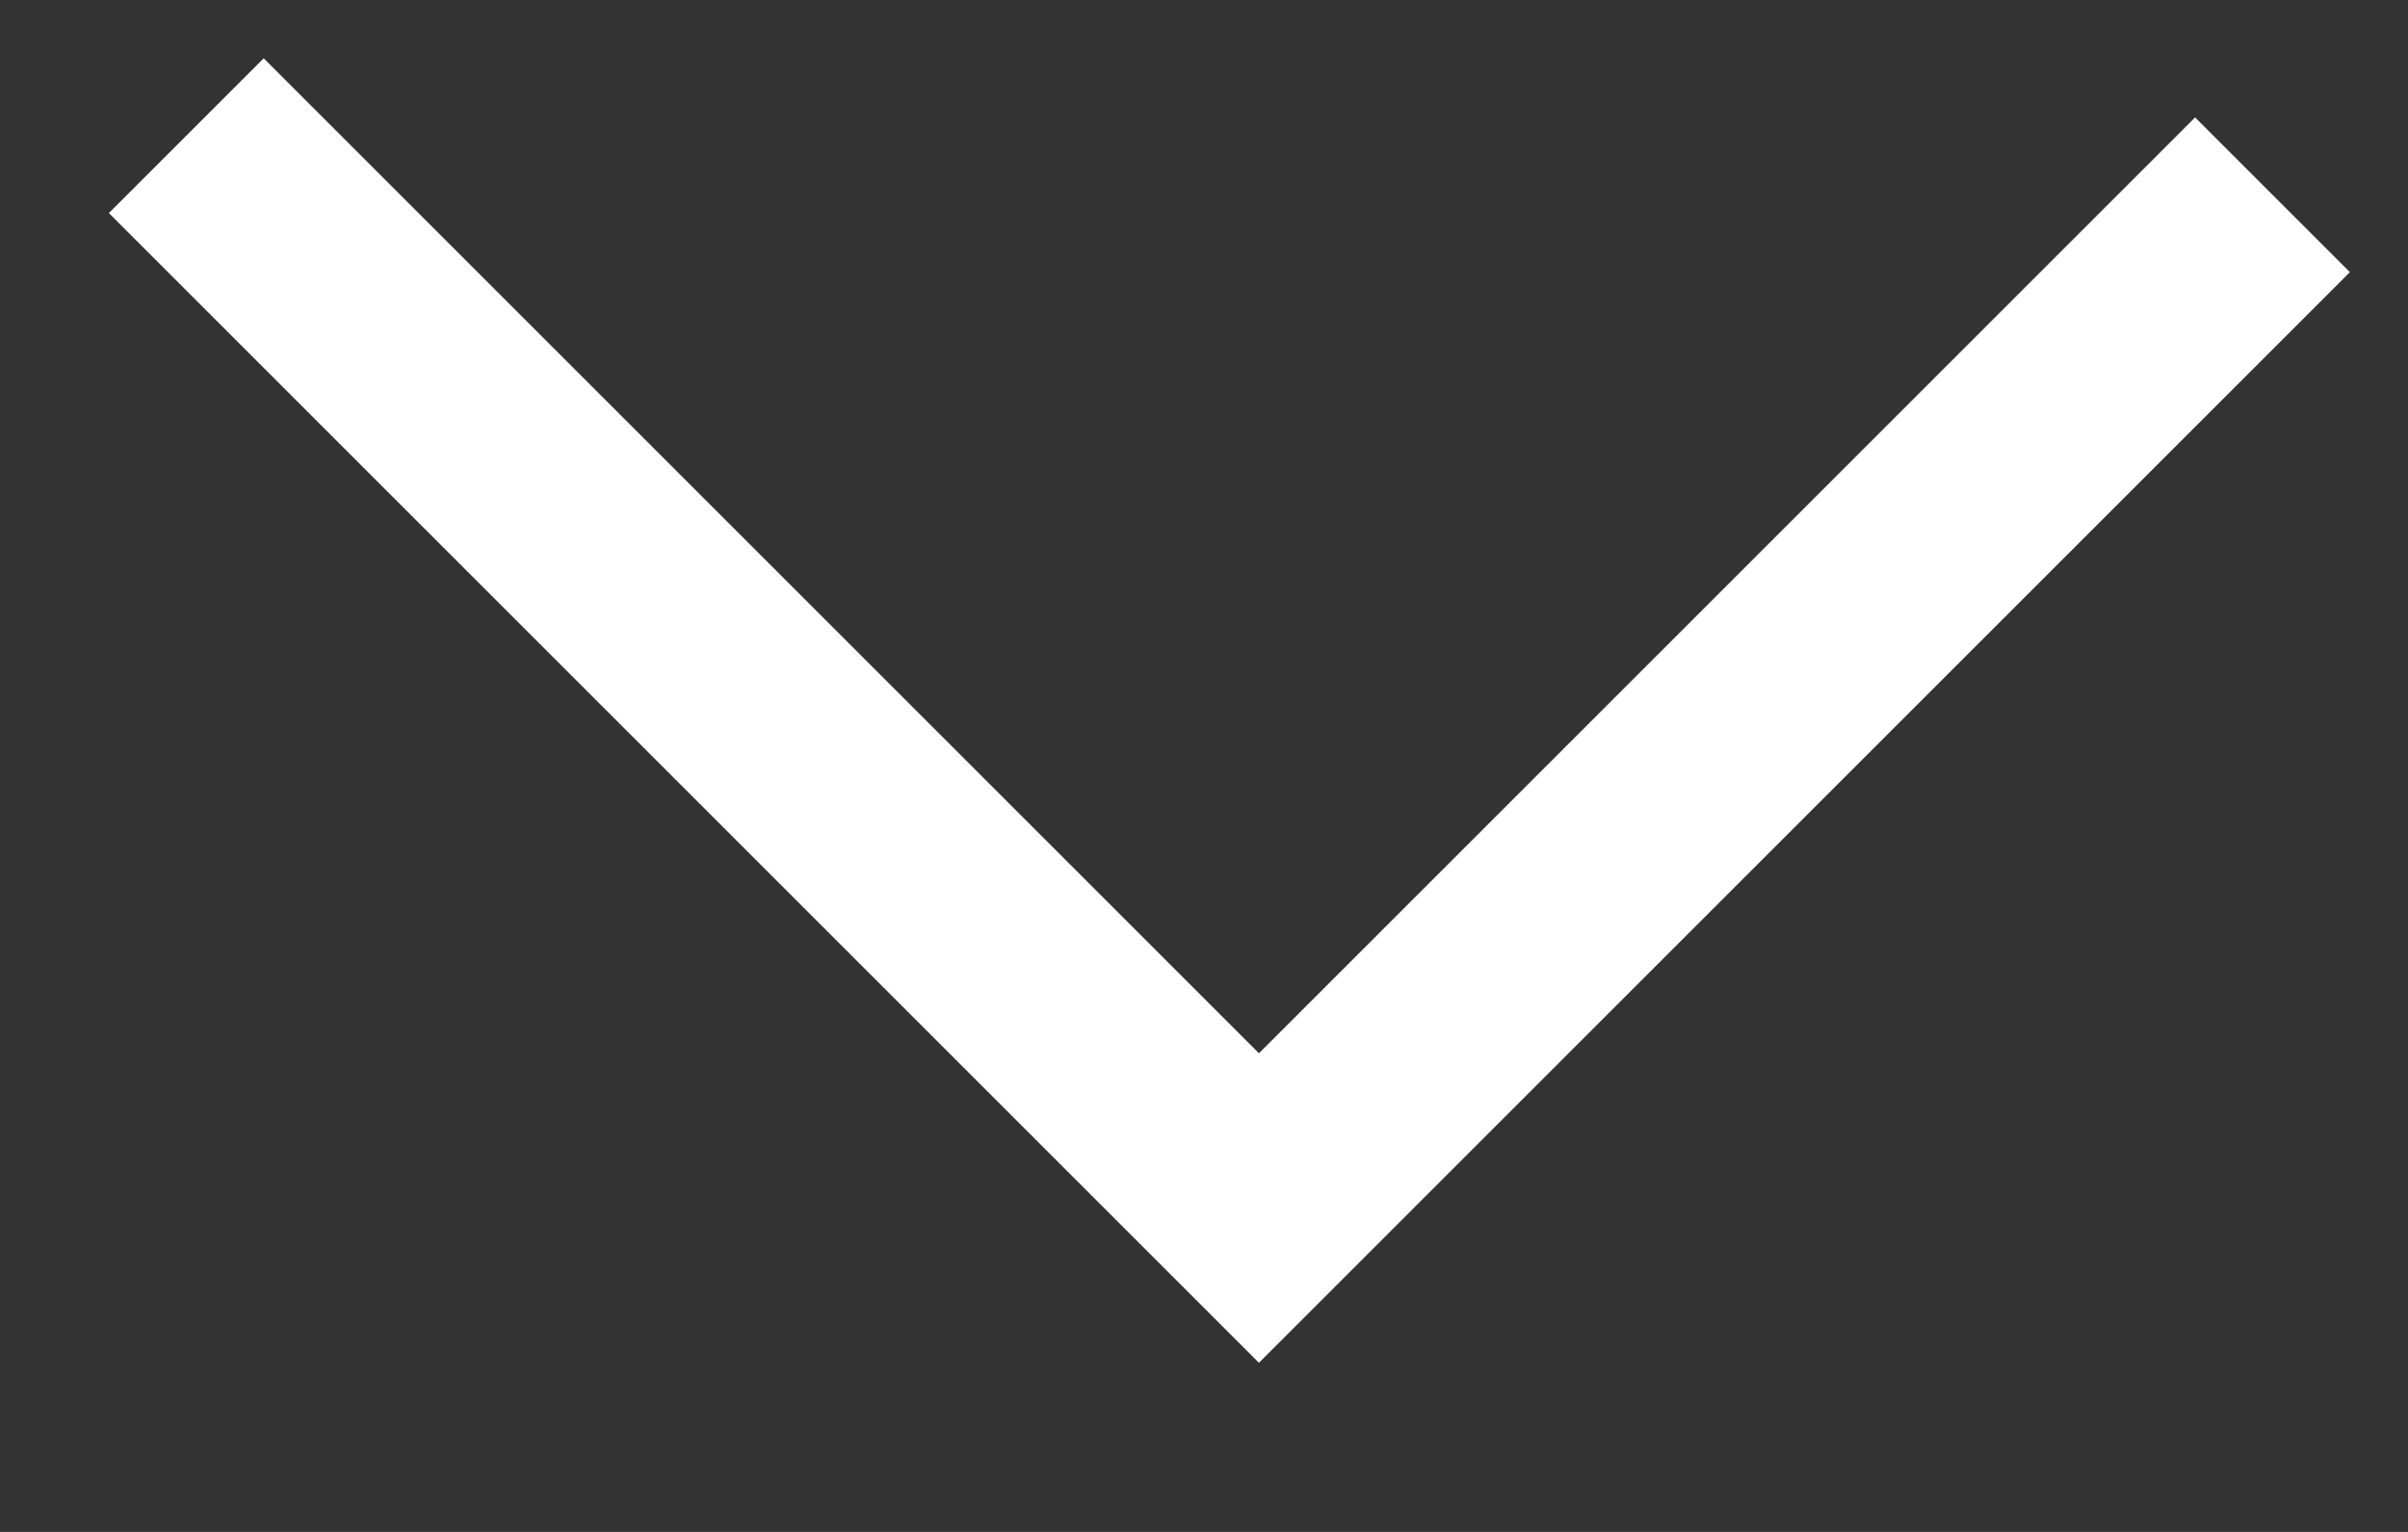 <svg width="11" height="7" viewBox="0 0 11 7" fill="none" xmlns="http://www.w3.org/2000/svg">
<rect x="0" y="0" width="11" height="7" fill="#333333" stroke="none"/>
<path d="M0.851 0.62L5.751 5.52L10.381 0.89" stroke="white" stroke-miterlimit="10"/>
</svg>
